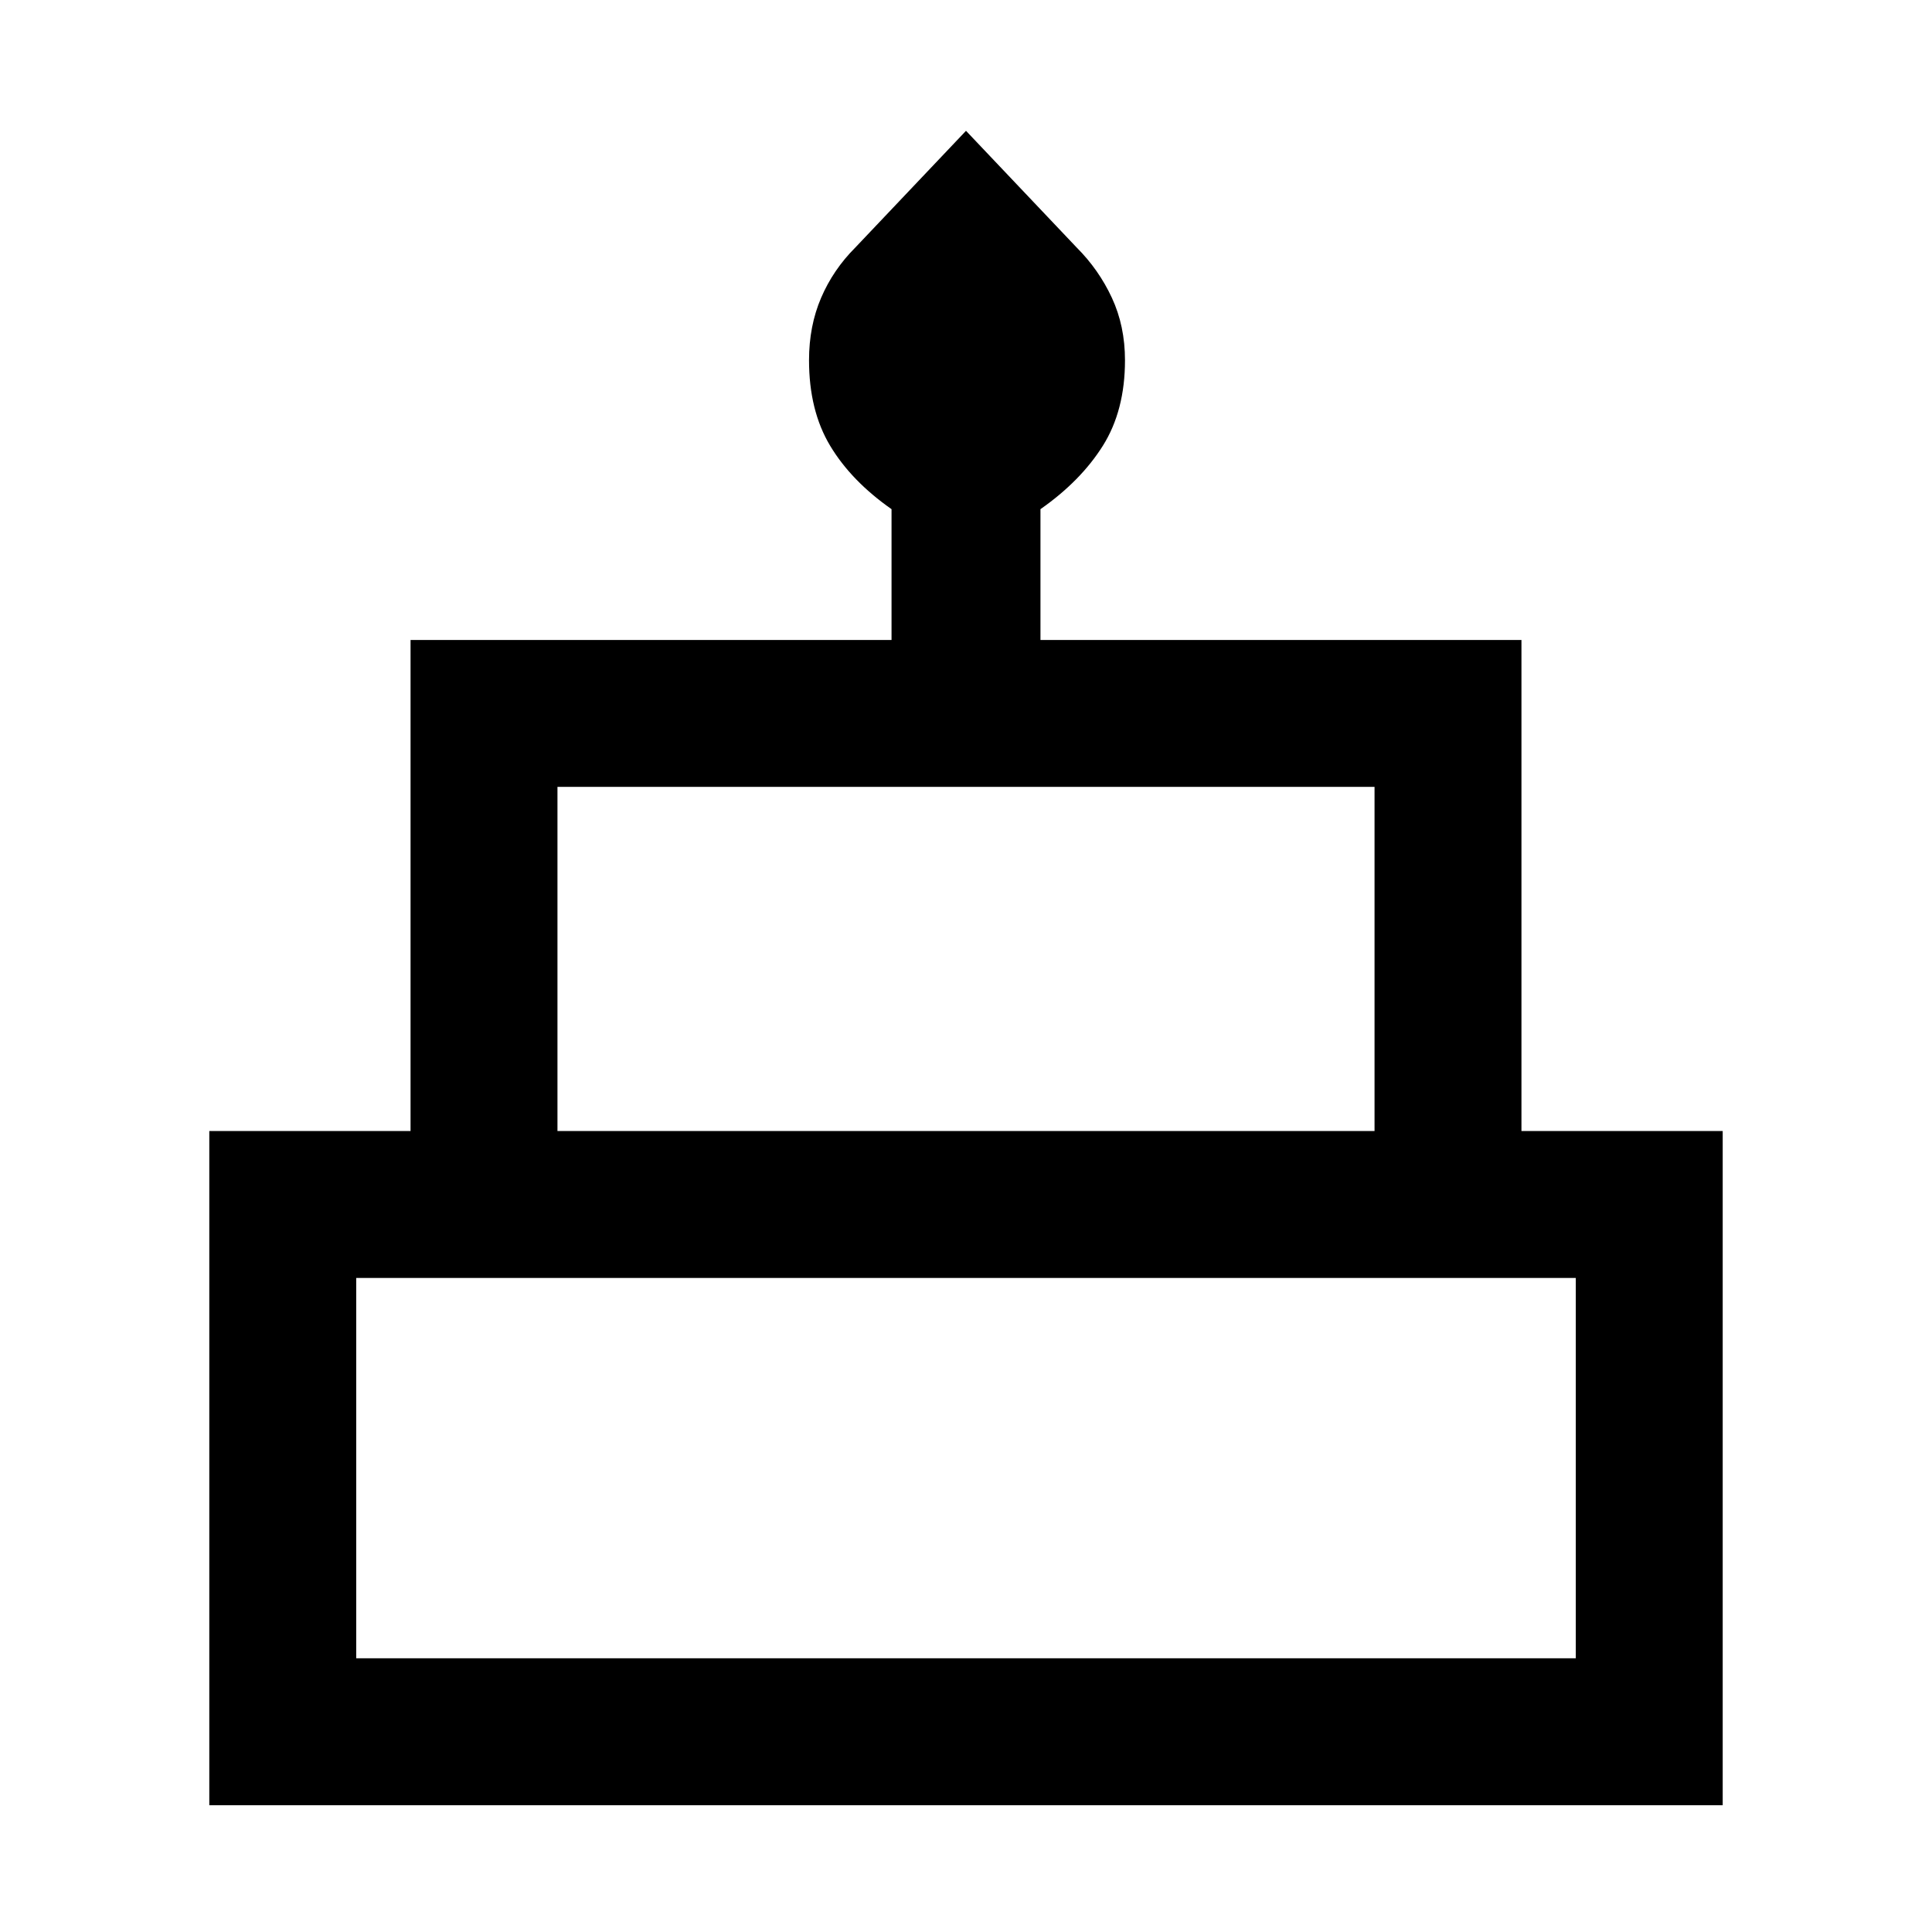 <svg xmlns="http://www.w3.org/2000/svg" height="48" width="48"><path d="M5.2 44.85V28.1H10.2V15.9H22.15V12.65Q21.15 11.95 20.625 11.075Q20.1 10.2 20.1 8.95Q20.1 8.1 20.4 7.4Q20.7 6.7 21.25 6.15L24 3.25L26.75 6.15Q27.3 6.7 27.625 7.4Q27.95 8.1 27.95 8.95Q27.95 10.2 27.4 11.075Q26.85 11.95 25.85 12.65V15.9H37.8V28.1H42.8V44.85ZM13.85 28.1H34.15V19.55H13.85ZM8.85 41.2H39.15V31.75H8.85ZM13.85 28.1H34.15ZM8.85 41.2H39.15ZM39.15 28.1H8.85H39.15Z"/></svg>